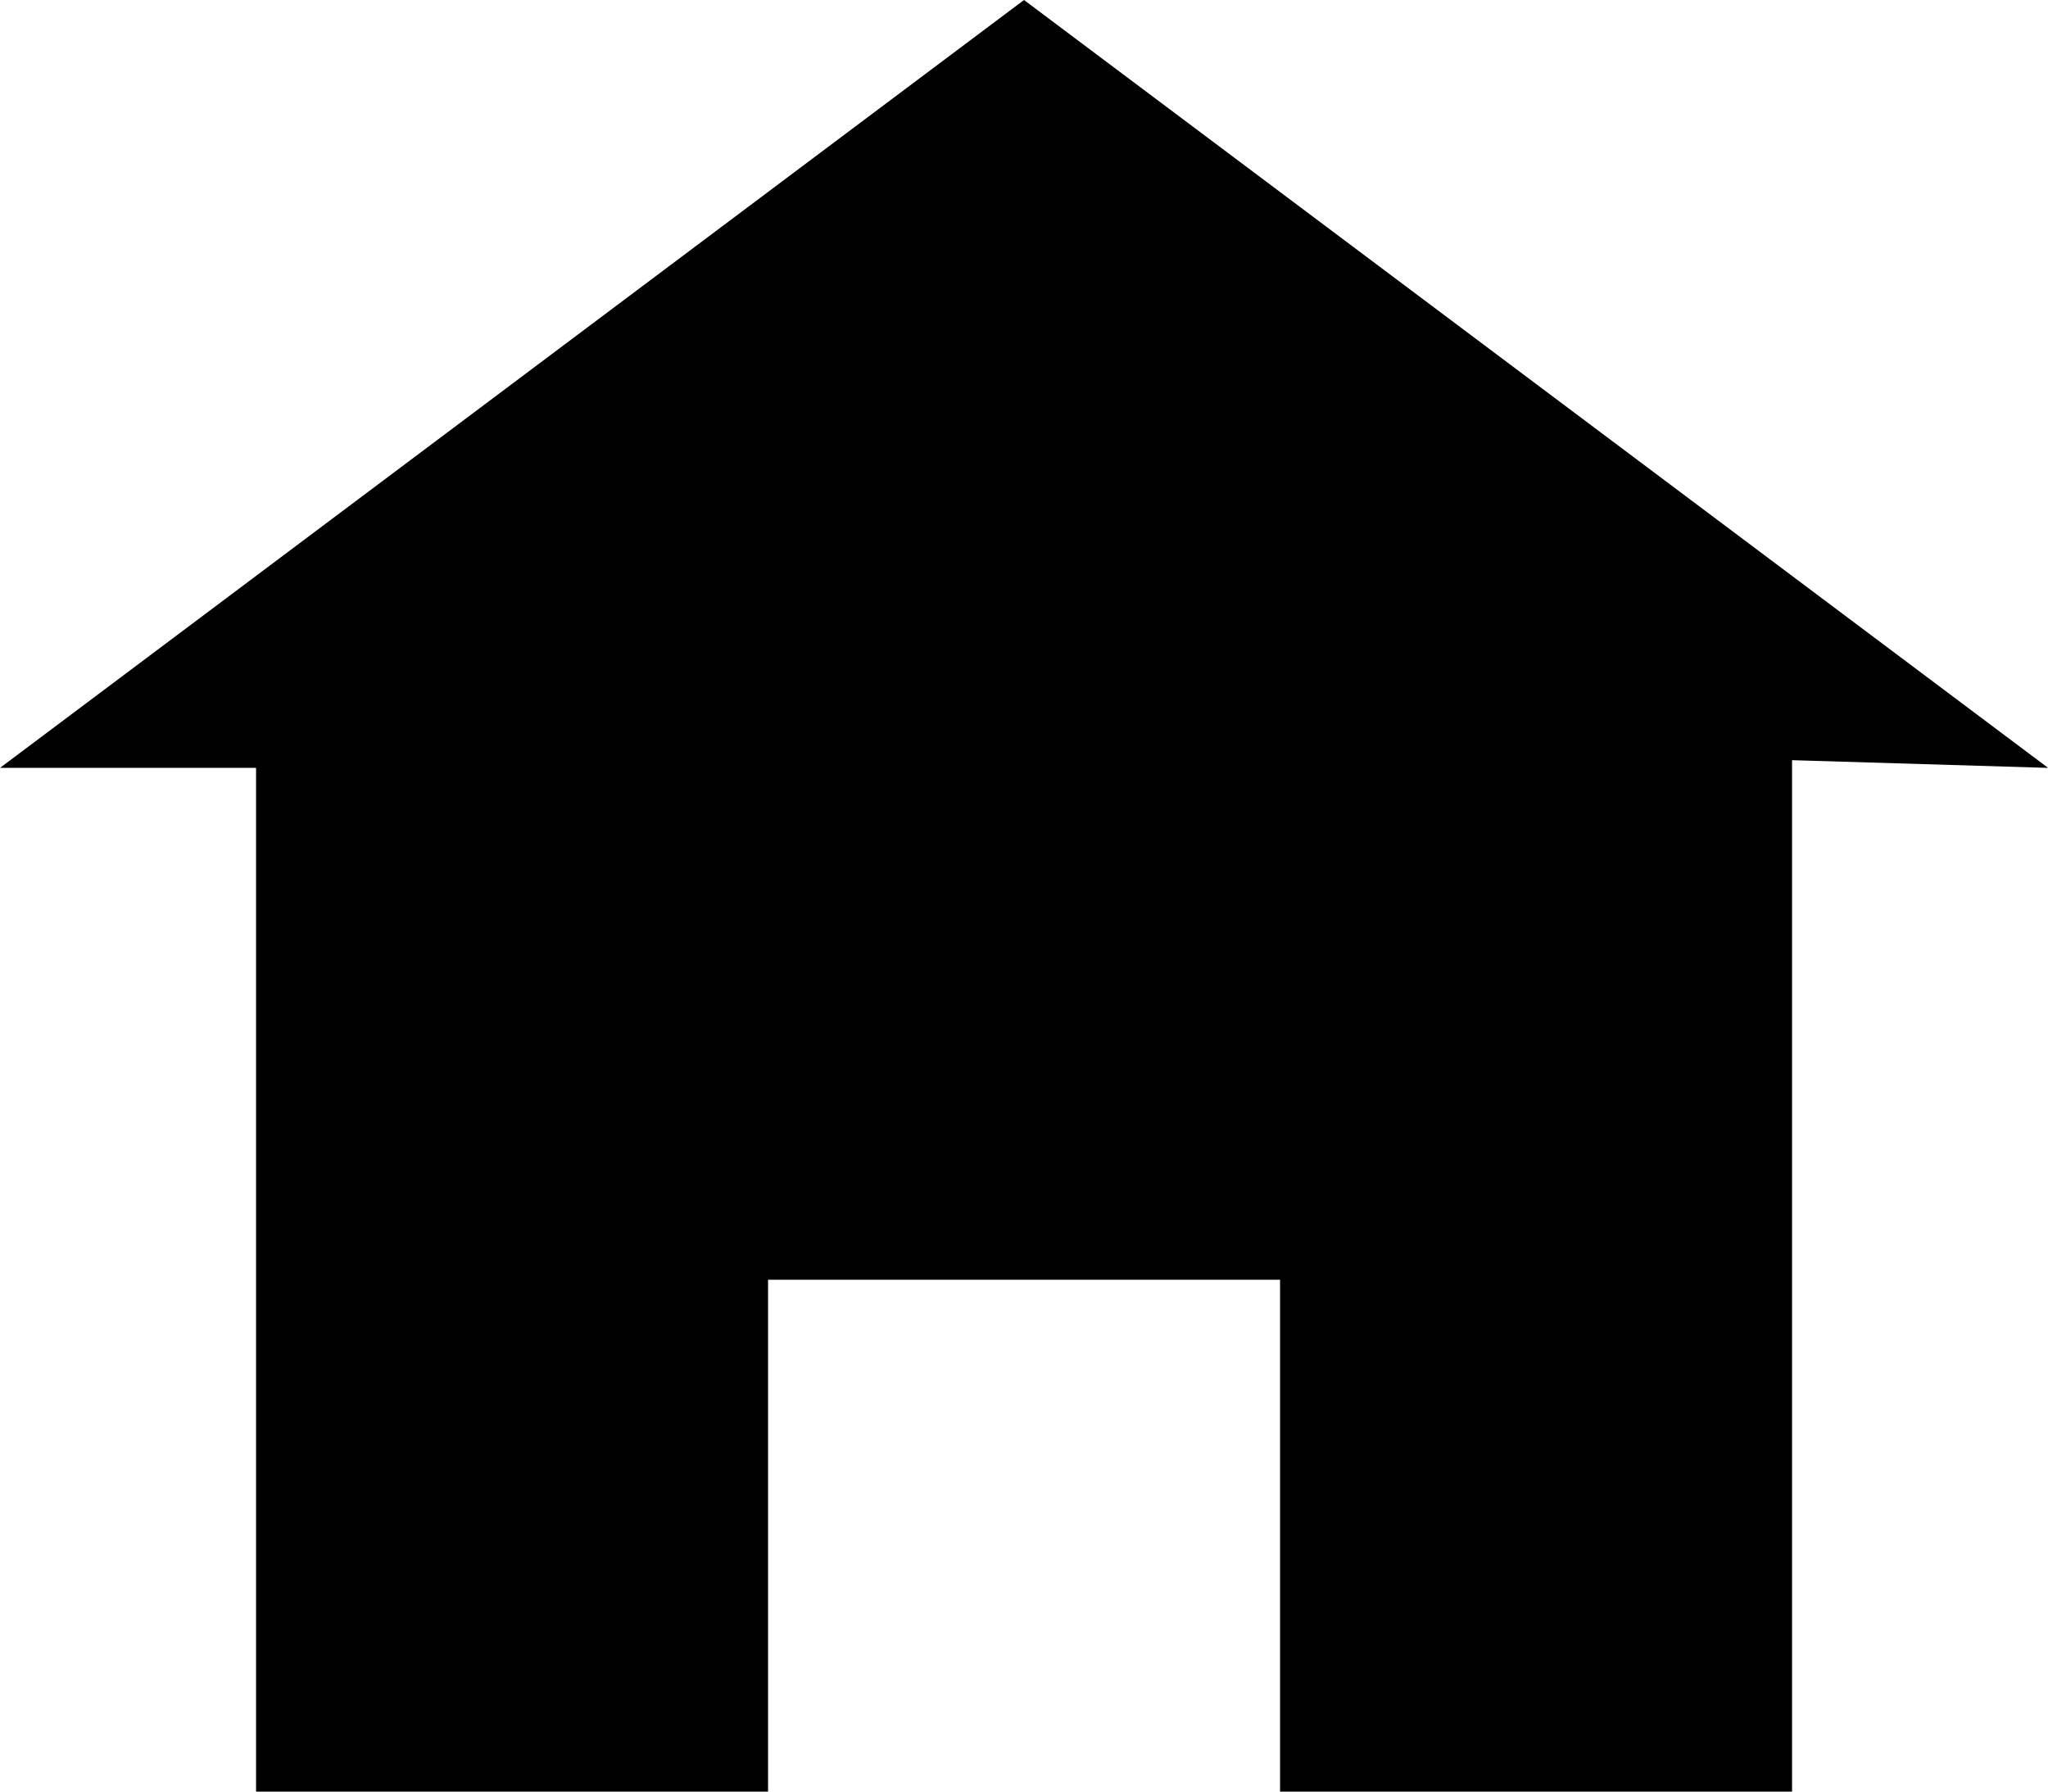 <svg xmlns="http://www.w3.org/2000/svg" width="18.34" height="16.048" viewBox="0 0 18.34 16.048">
  <path id="home" d="M9.17,0,0,6.878H2.293v9.17H6.878V11.463h4.585v4.585h4.585V6.809l2.293.069Z"/>
</svg>
